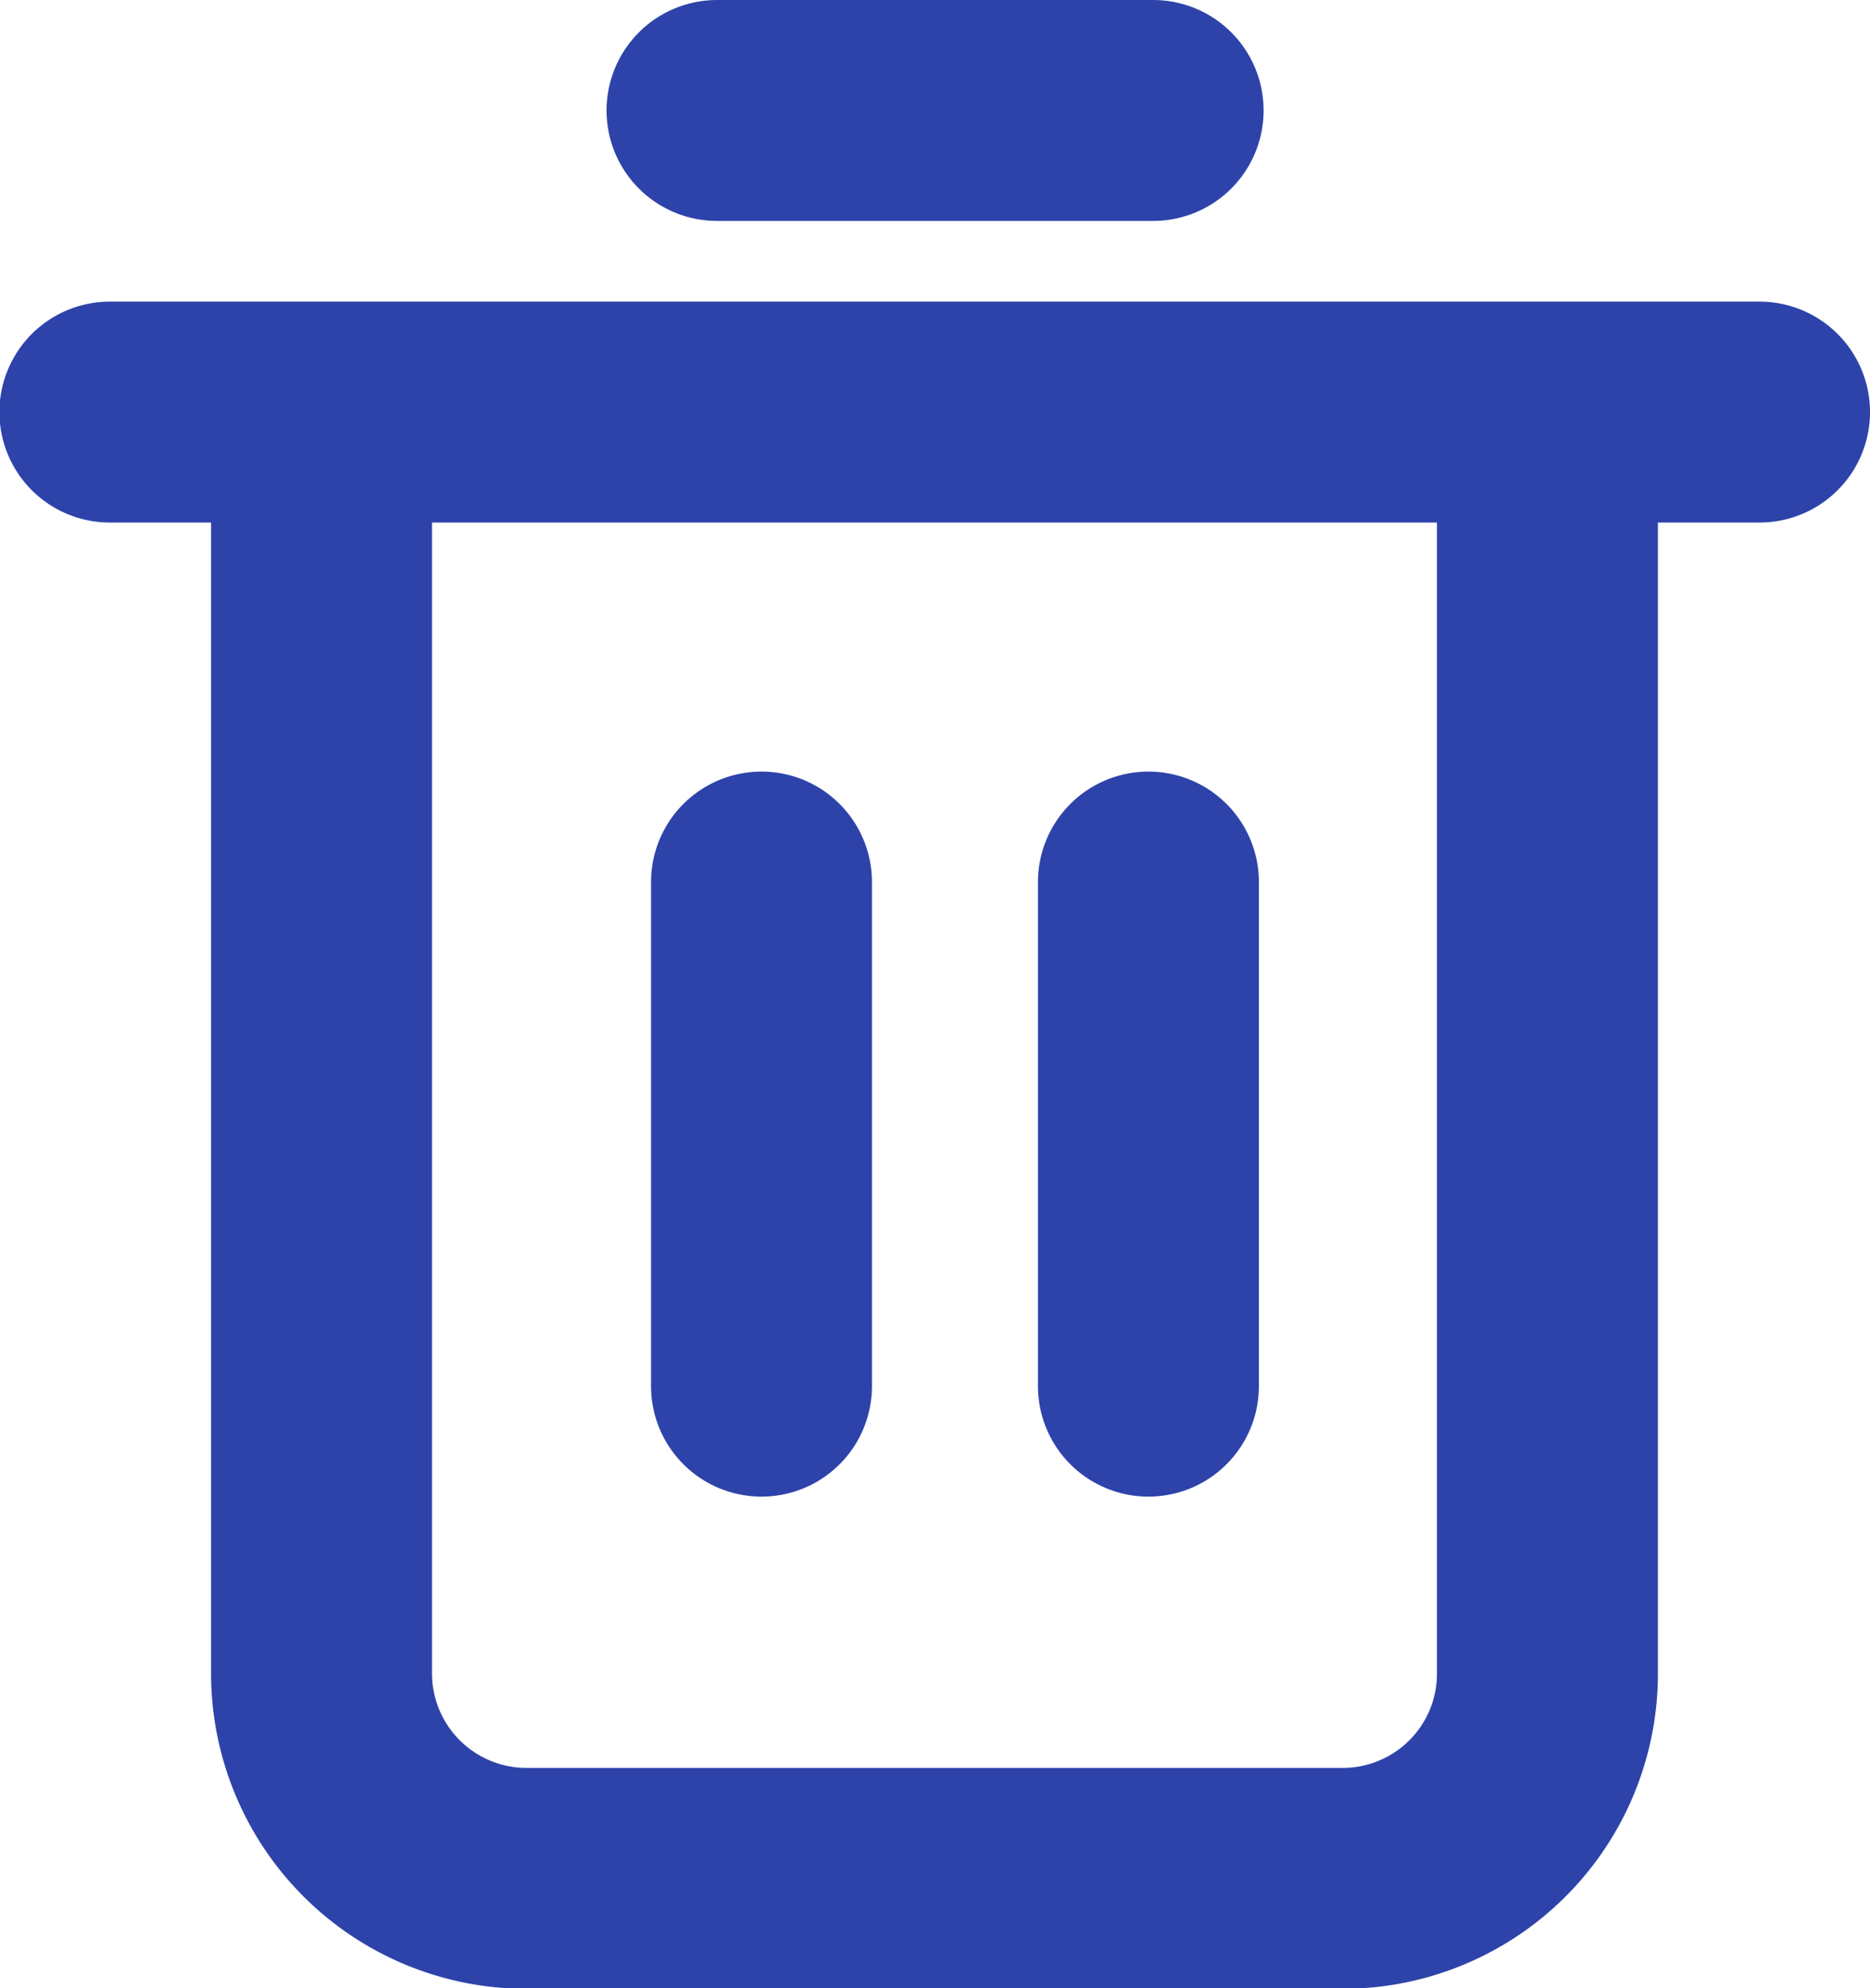 <svg xmlns="http://www.w3.org/2000/svg" width="12.696" height="13.5" viewBox="0 0 12.696 13.5">
  <g id="delete-icon" transform="translate(0.75 0.75)">
    <path id="Icon_material-delete" data-name="Icon material-delete" d="M34.715,38.58v8.328A1.392,1.392,0,0,0,36.1,48.3h5.55a1.39,1.39,0,0,0,1.388-1.388V38.58m-9.76-.236h11.2" transform="translate(-33.282 -36.296)" fill="none" stroke="#2d43aa" stroke-linecap="round" stroke-linejoin="round" stroke-width="1.5"/>
    <line id="Line_370" data-name="Line 370" y2="3.423" transform="translate(4.42 5.239)" fill="none" stroke="#2d43aa" stroke-linecap="round" stroke-linejoin="round" stroke-width="1.5"/>
    <line id="Line_371" data-name="Line 371" y2="3.423" transform="translate(7.047 5.239)" fill="none" stroke="#2d43aa" stroke-linecap="round" stroke-linejoin="round" stroke-width="1.5"/>
    <line id="Line_372" data-name="Line 372" x2="2.961" transform="translate(4.118 0)" fill="none" stroke="#2d43aa" stroke-linecap="round" stroke-linejoin="round" stroke-width="1.5"/>
  </g>
</svg>
